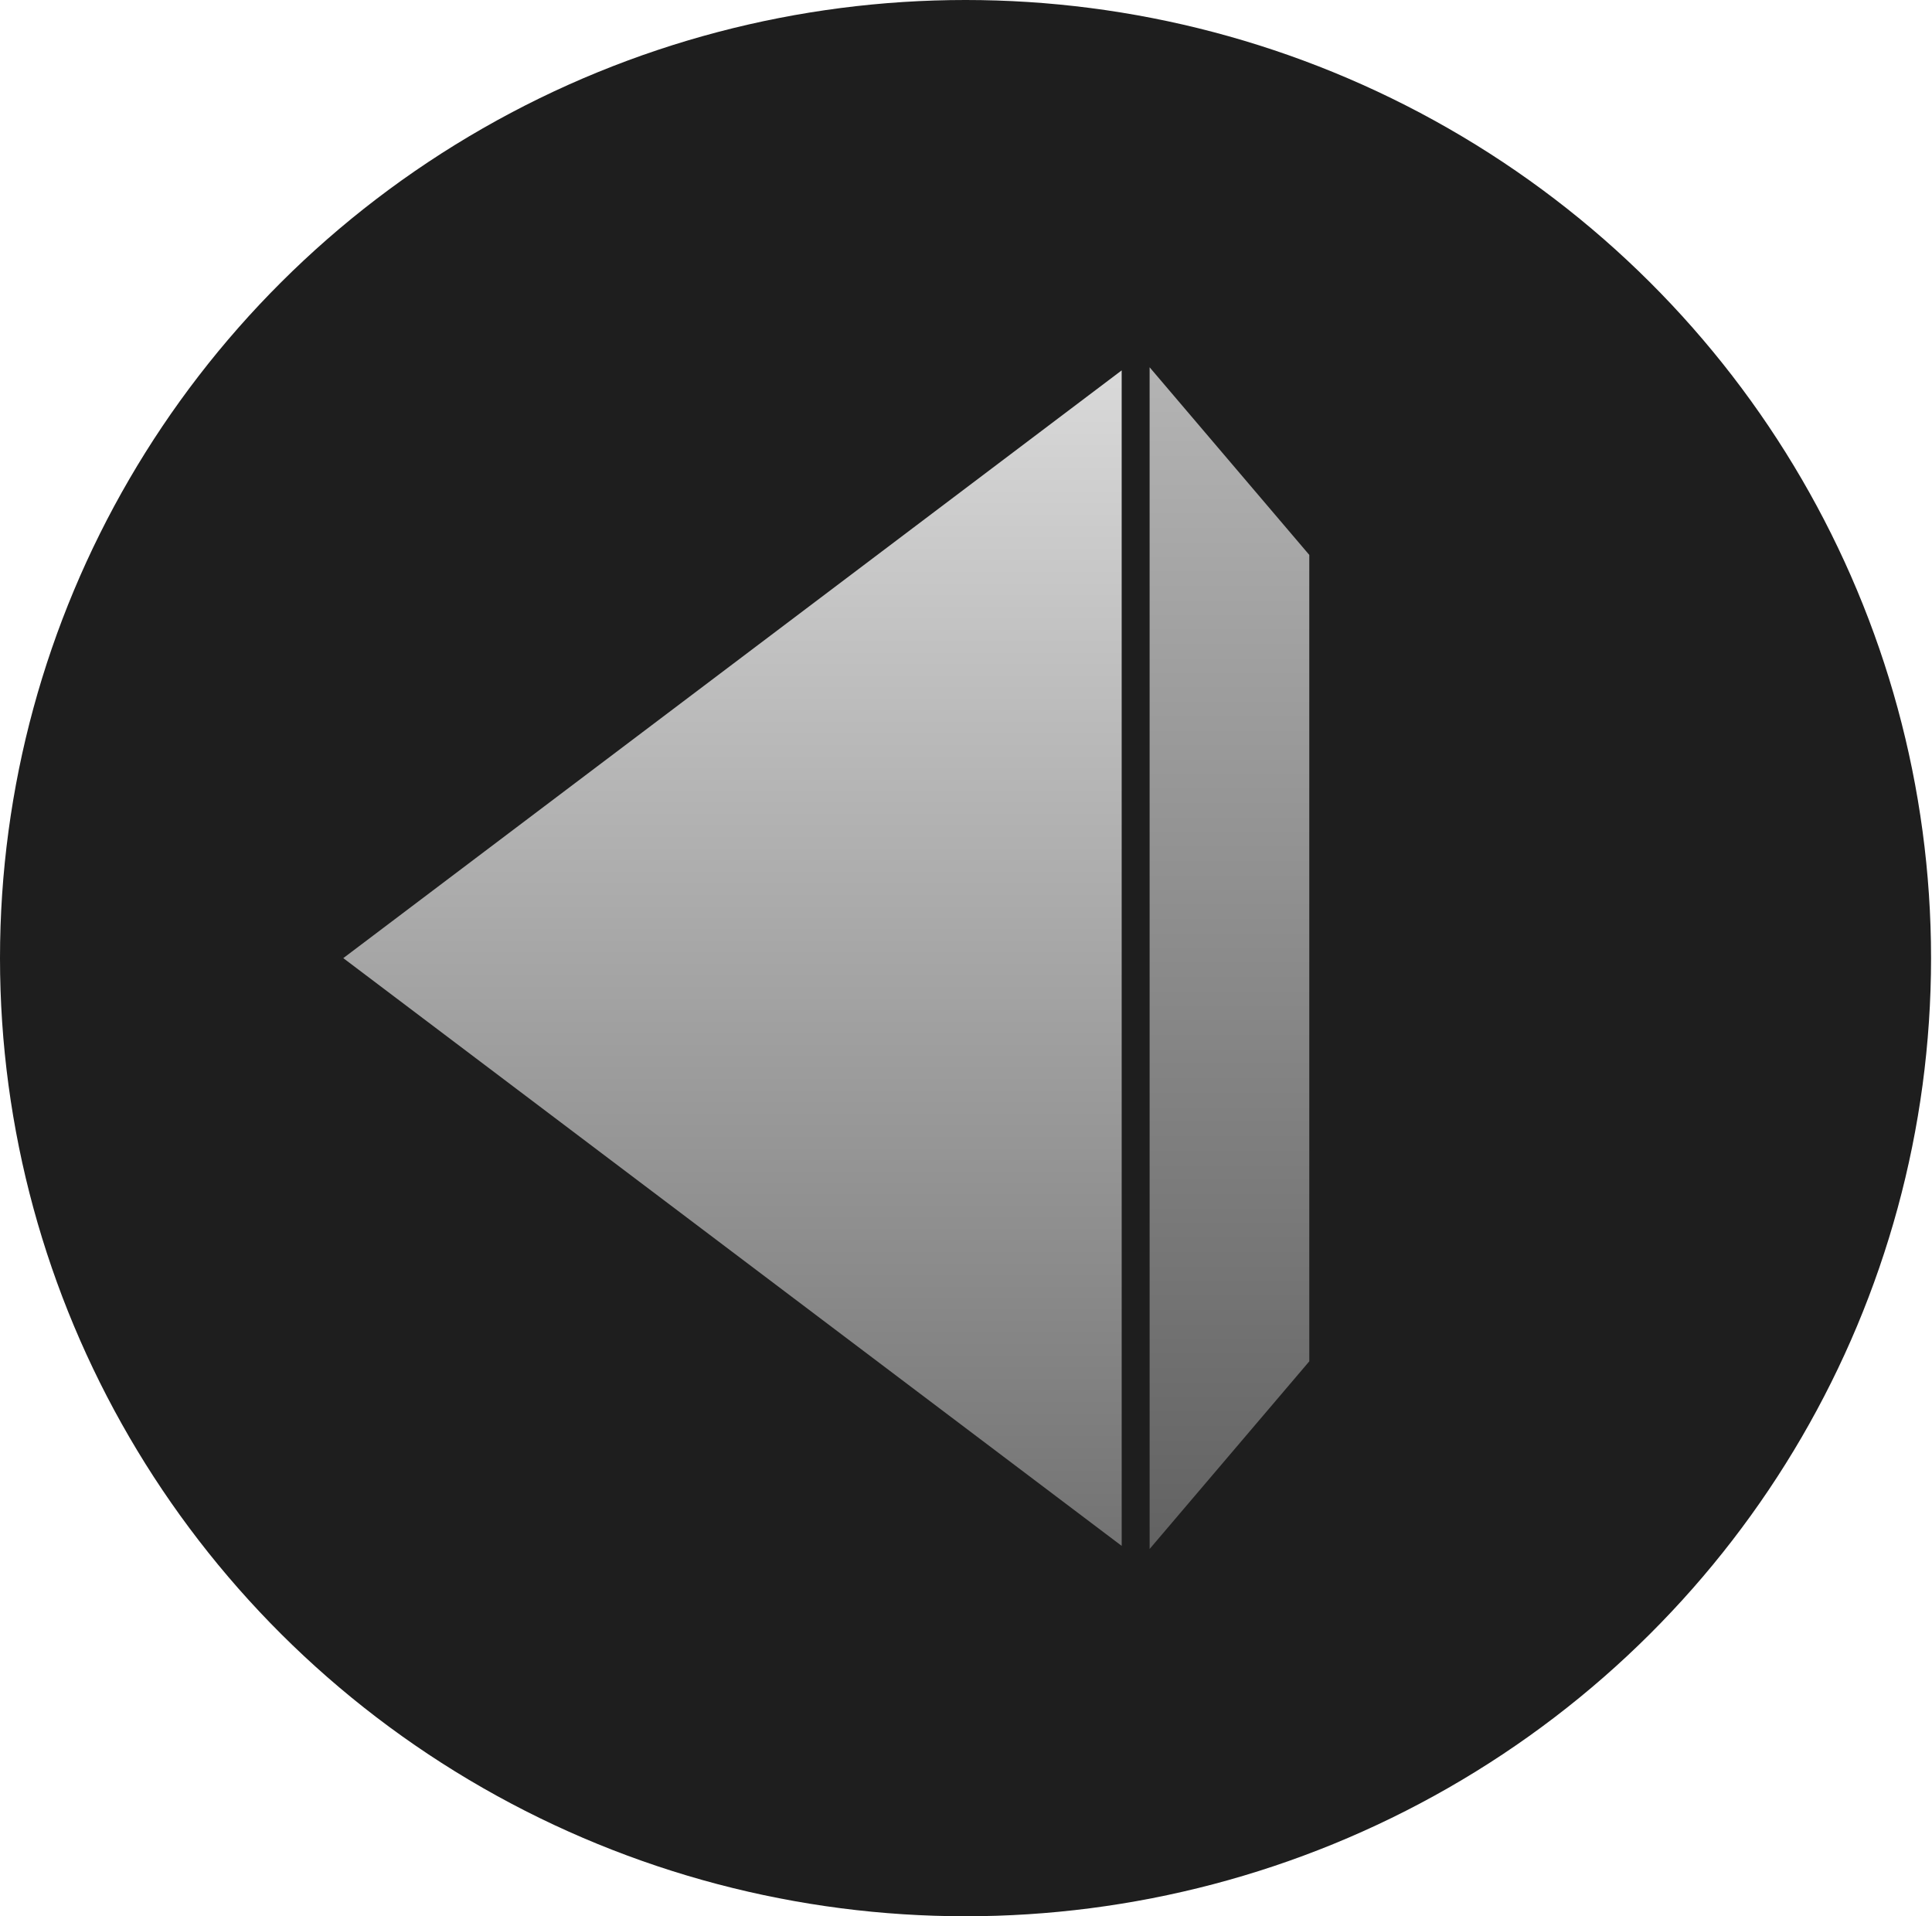 <svg width="242" height="240" viewBox="0 0 242 240" fill="none" xmlns="http://www.w3.org/2000/svg">
<ellipse cx="120.941" cy="120" rx="120.941" ry="120" fill="#1E1E1E"/>
<path d="M43 120L140.5 46.388V193.612L43 120Z" fill="url(#paint0_linear_2_64)"/>
<path d="M144 46L164 69.5V170.5L144 194V46Z" fill="url(#paint1_linear_2_64)" fill-opacity="0.8"/>
<defs>
<linearGradient id="paint0_linear_2_64" x1="91.75" y1="46.388" x2="91.75" y2="193.612" gradientUnits="userSpaceOnUse">
<stop stop-color="#D9D9D9"/>
<stop offset="1" stop-color="#737373"/>
</linearGradient>
<linearGradient id="paint1_linear_2_64" x1="154" y1="46" x2="154" y2="194" gradientUnits="userSpaceOnUse">
<stop stop-color="#D9D9D9"/>
<stop offset="1" stop-color="#737373"/>
</linearGradient>
</defs>
</svg>
